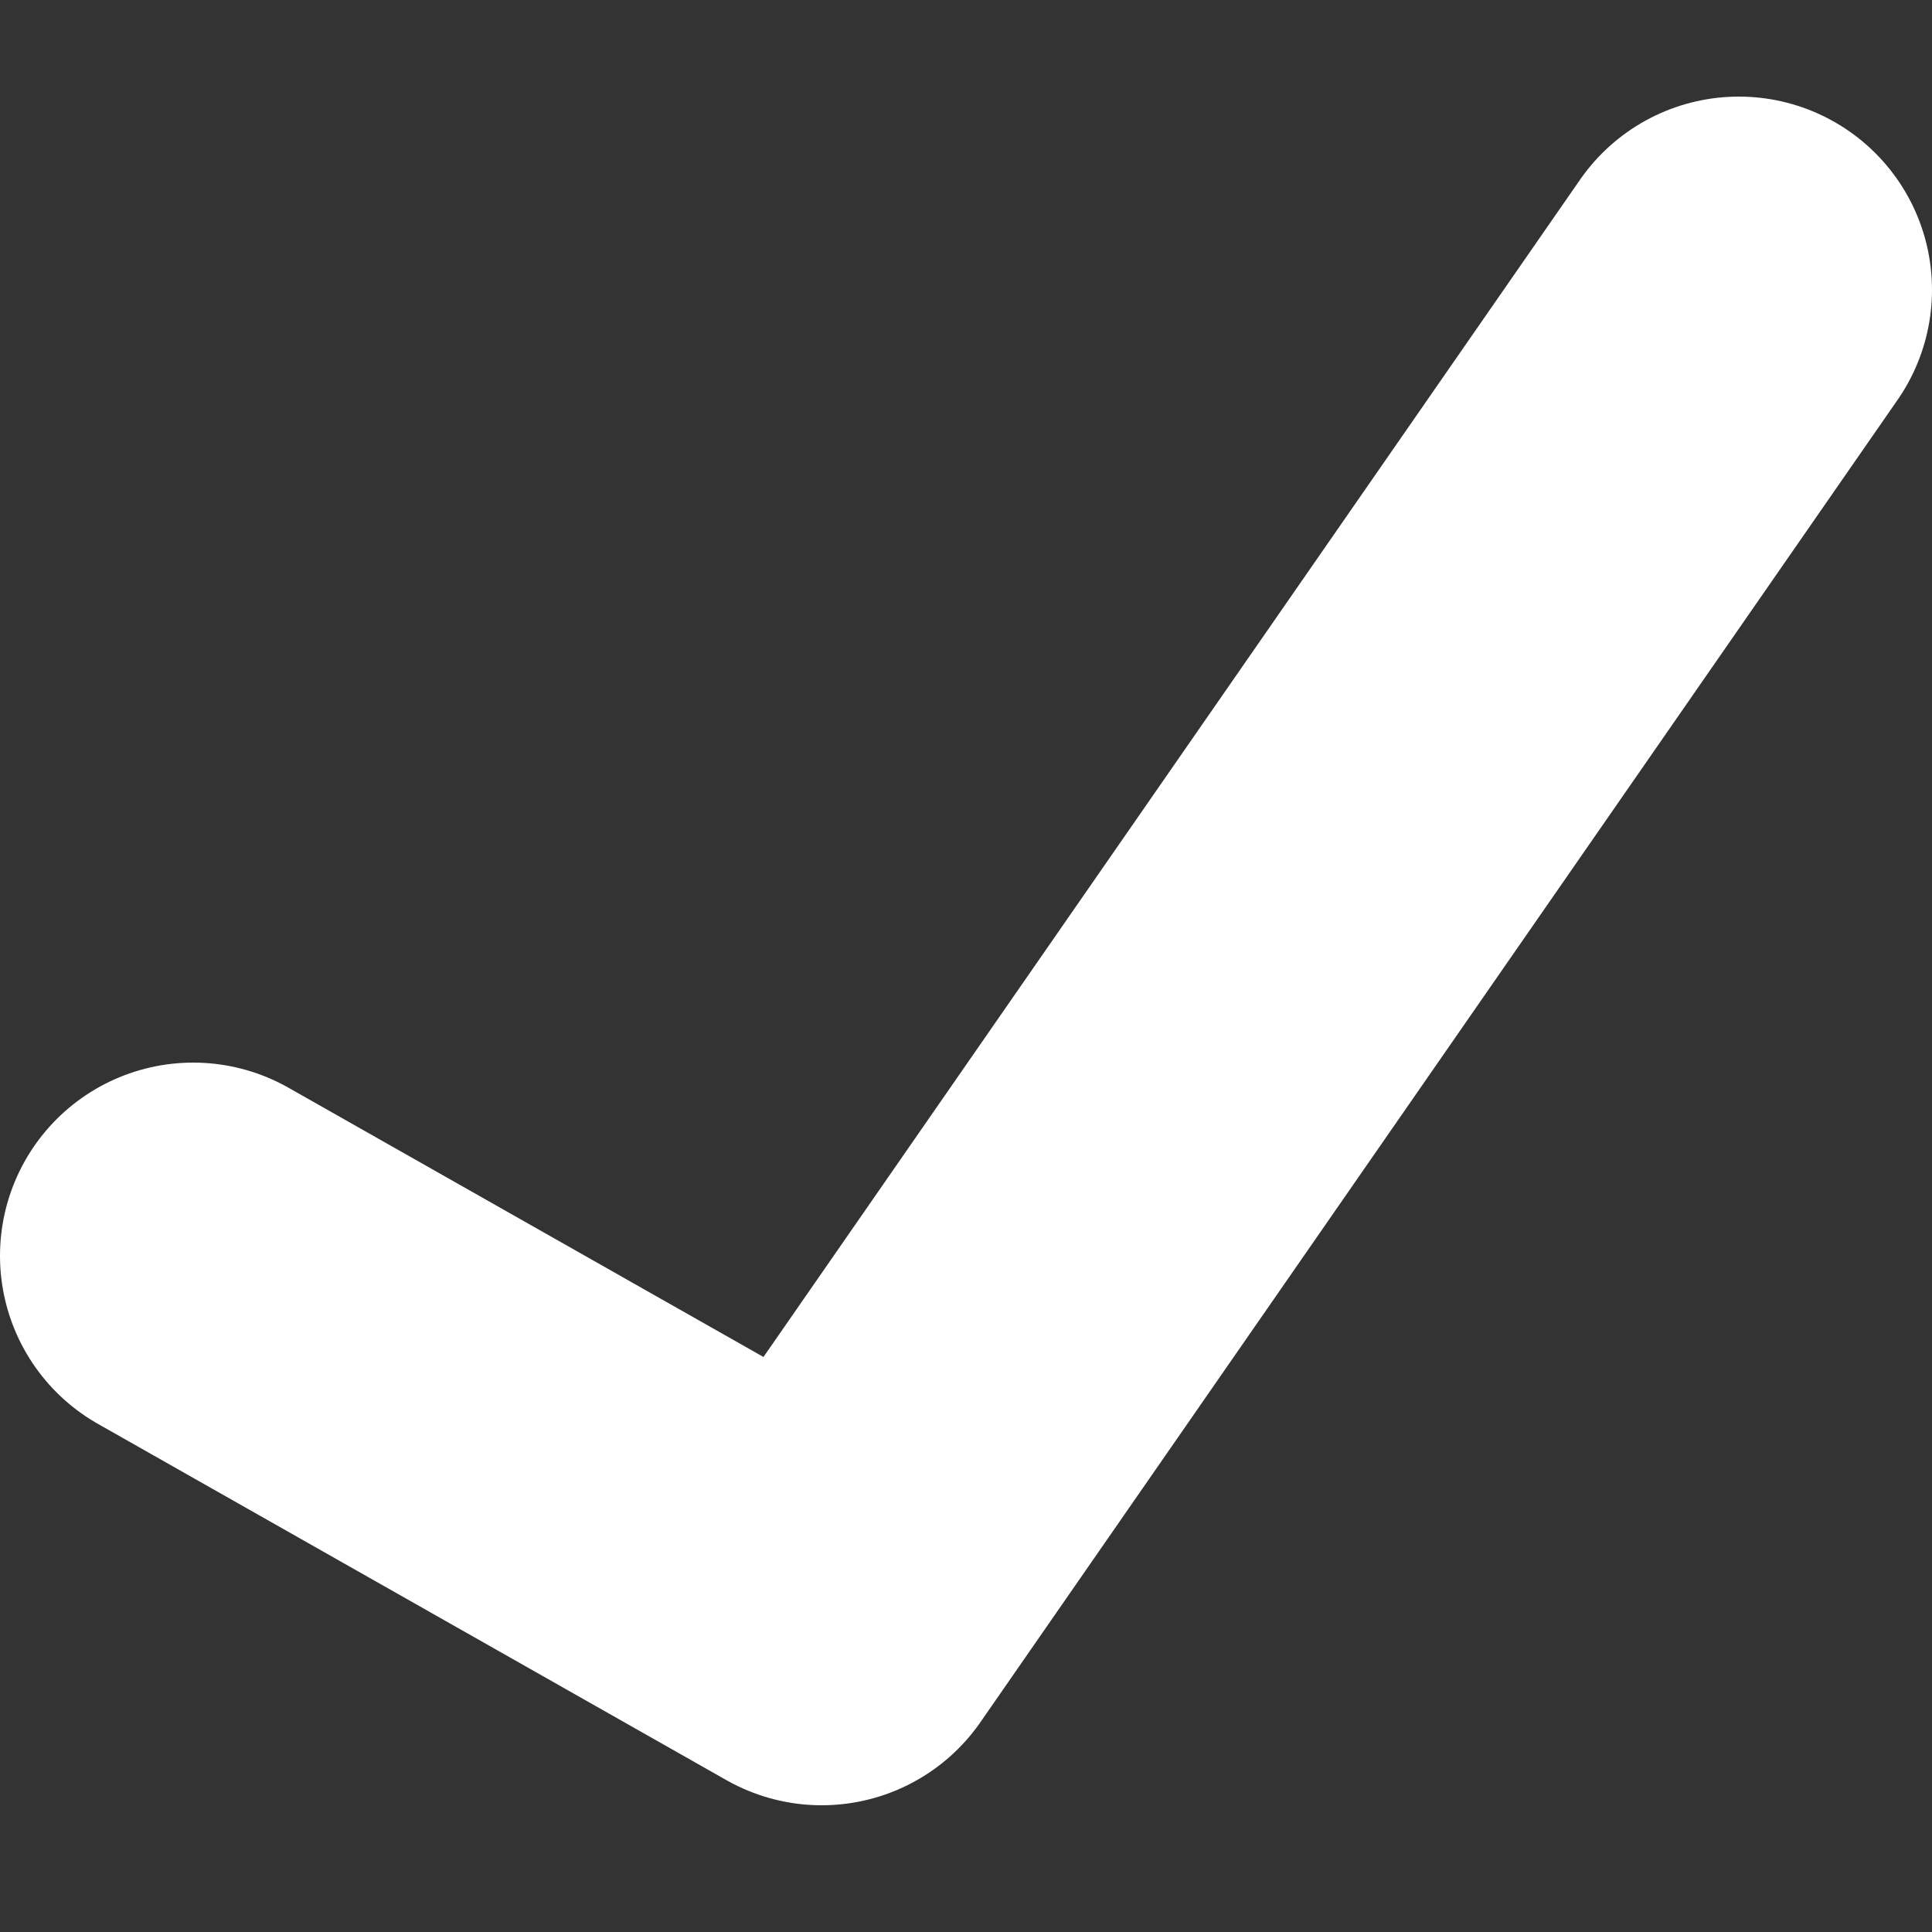 <svg width="10" height="10" fill="none" xmlns="http://www.w3.org/2000/svg"><rect width="100%" height="100%" fill="#333333" stroke="none"/><path d="m1 6.5 3.253 1.844L9 1.5" stroke="#fff" stroke-width="2" stroke-linecap="round" stroke-linejoin="round"/></svg>